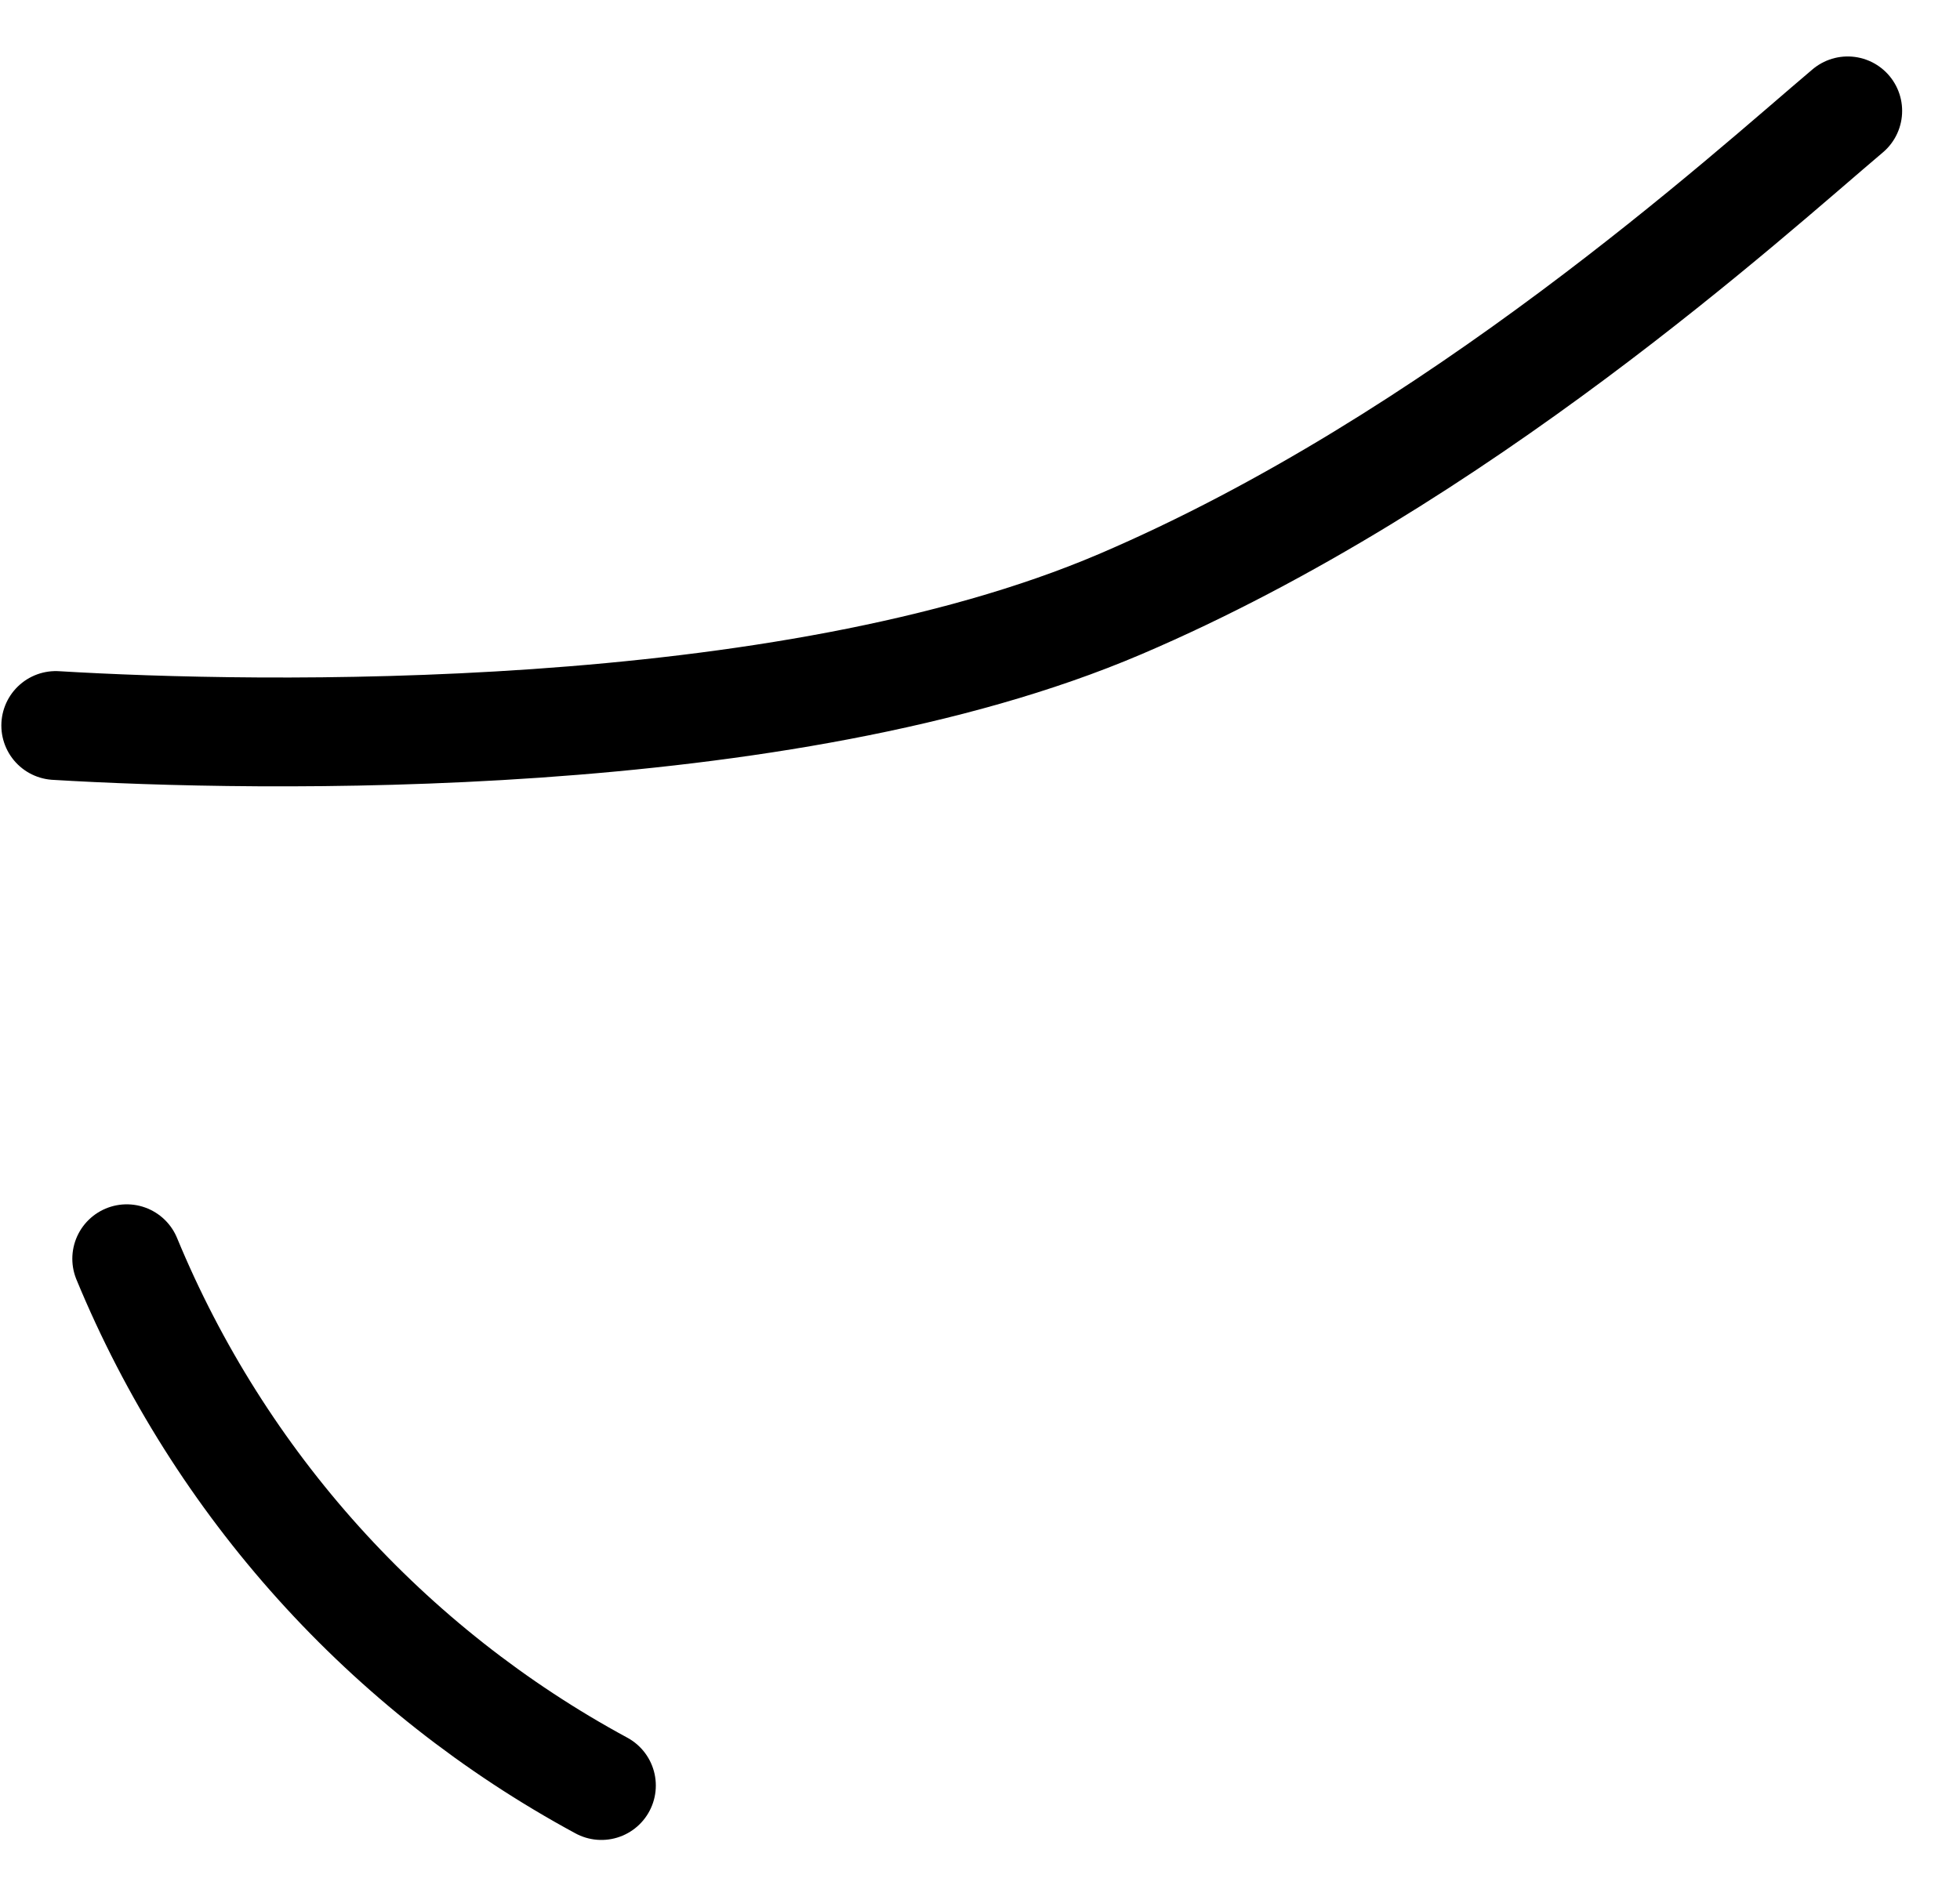 <svg width="24" height="23" viewBox="0 0 24 23" fill="none" xmlns="http://www.w3.org/2000/svg">
<path d="M0.683 8.886C3.123 9.033 9.582 9.165 13.715 7.4C17.848 5.635 21.405 2.389 22.625 1.358M1.552 15.417C2.69 18.172 4.743 20.451 7.364 21.869" stroke="black" stroke-width="1.333" stroke-linecap="round" stroke-linejoin="round"/>
</svg>
